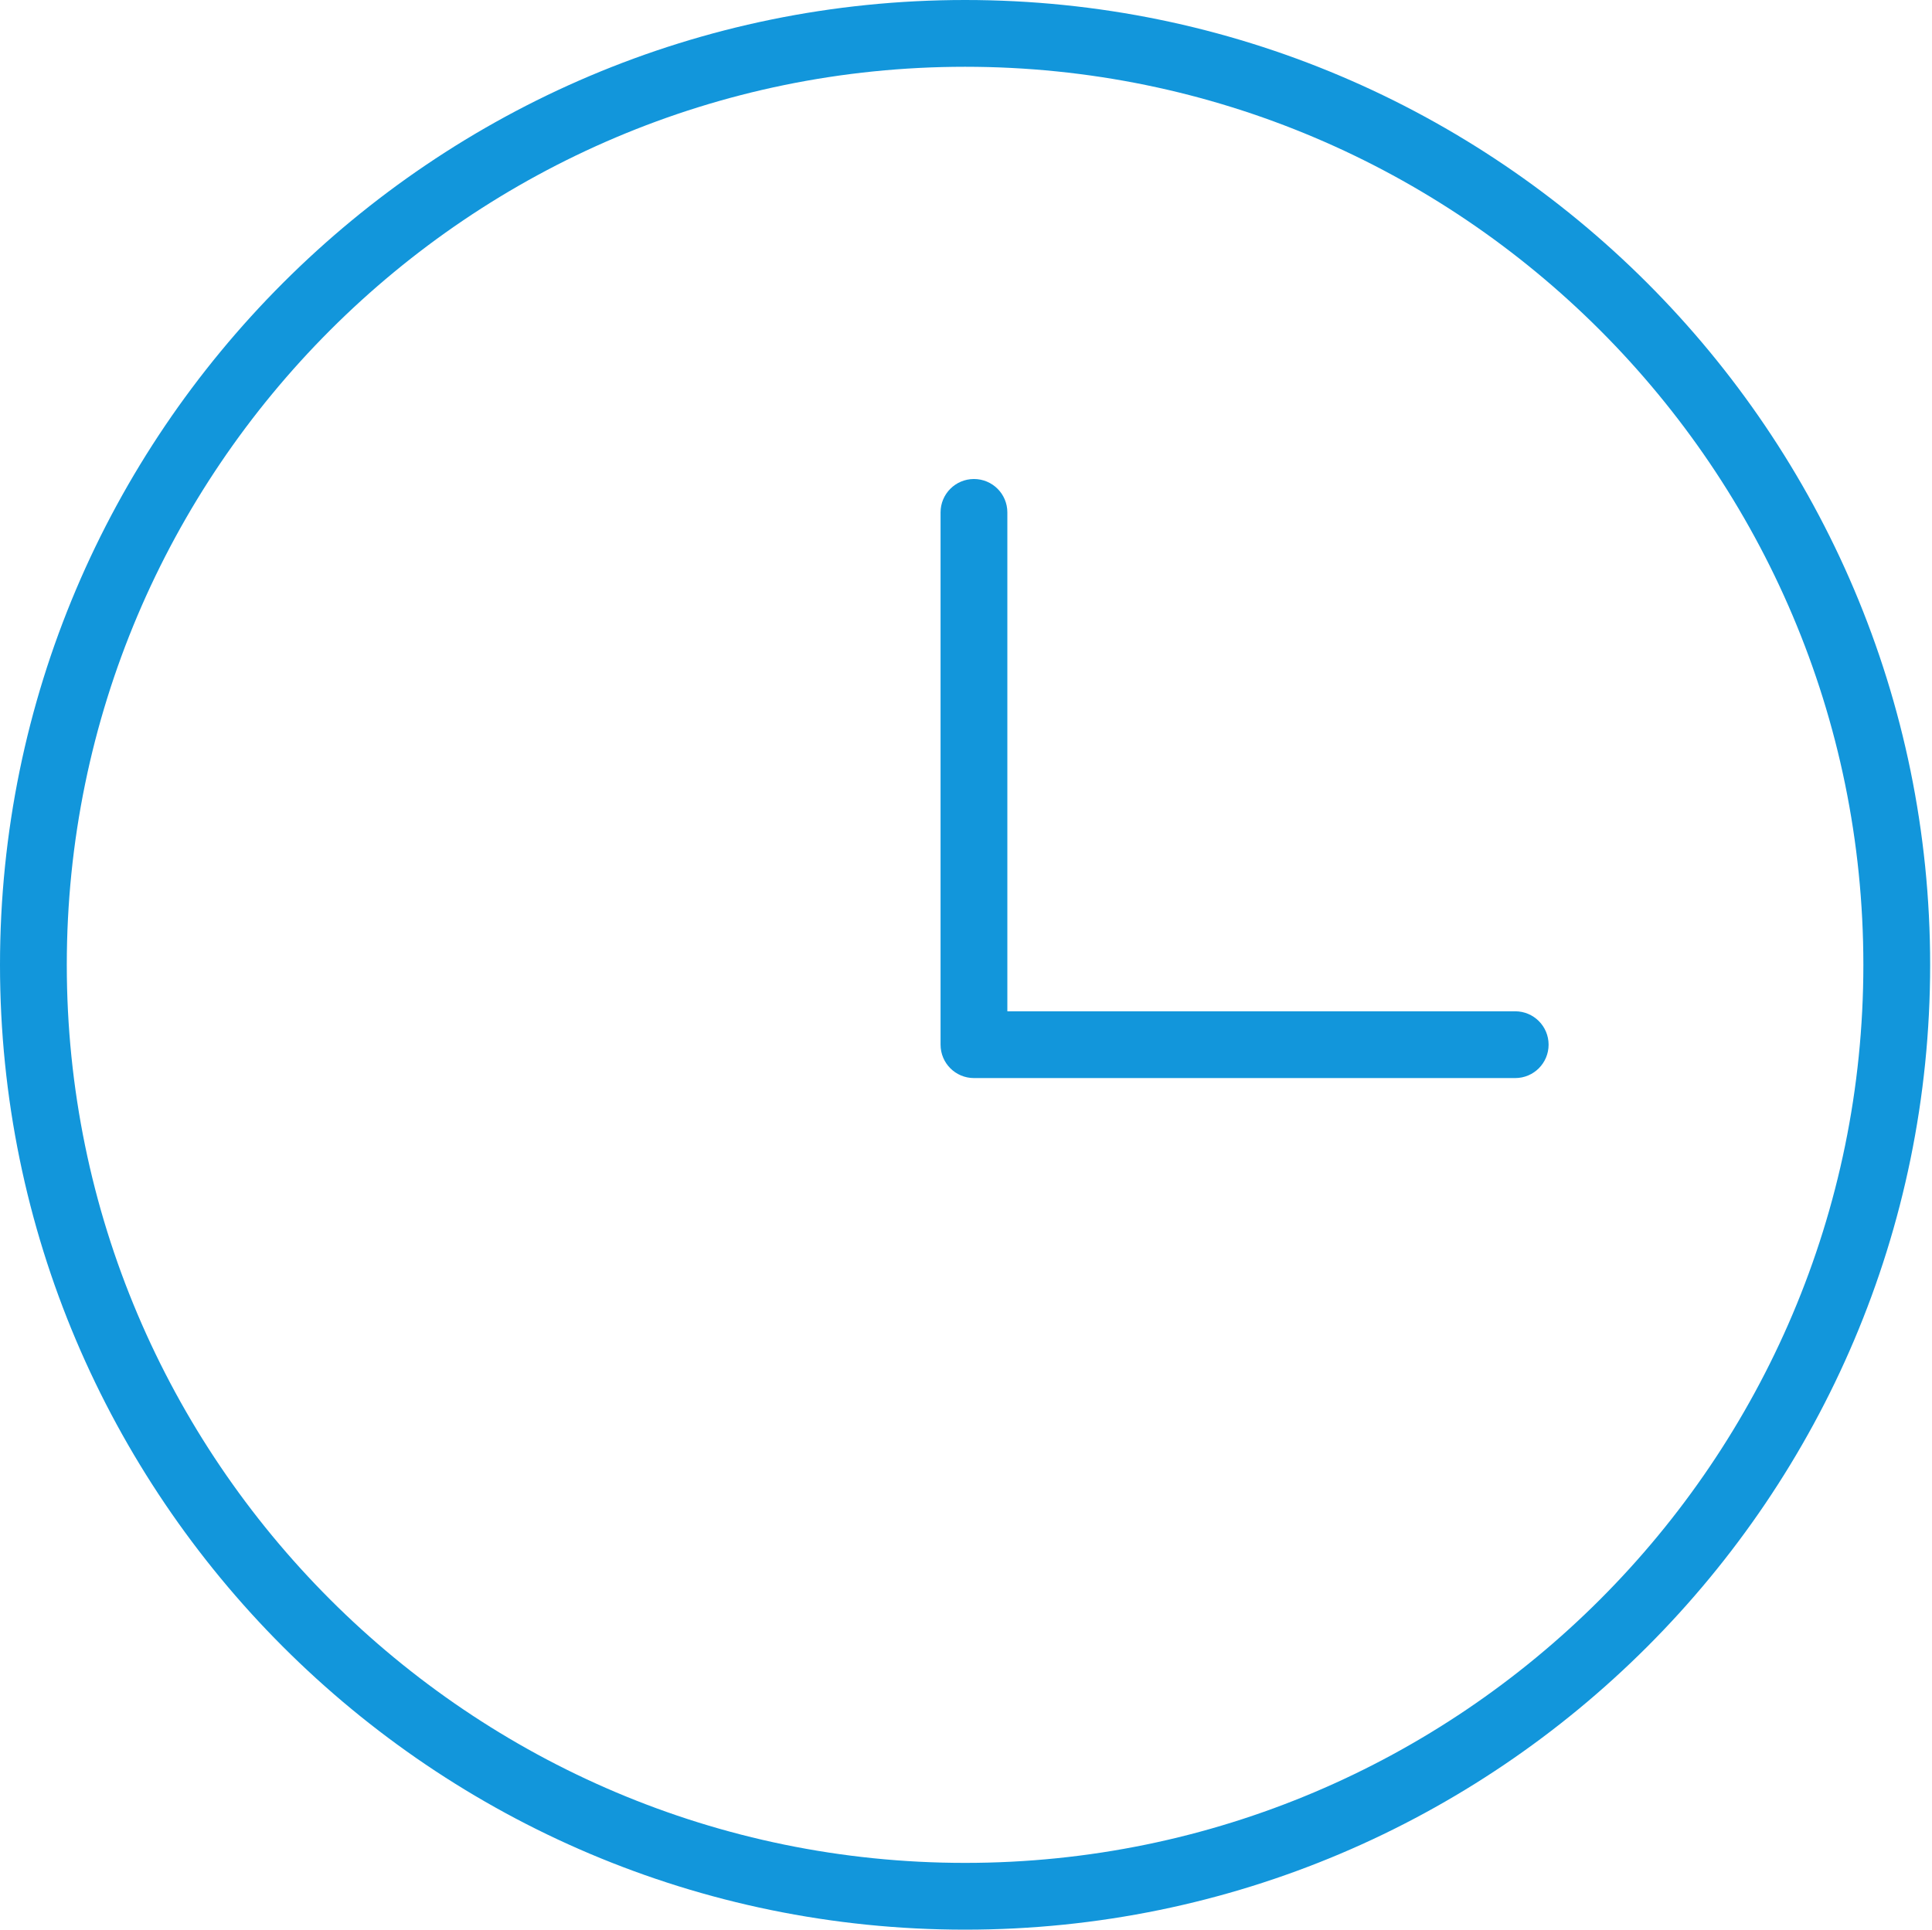 <?xml version="1.0" standalone="no"?><!DOCTYPE svg PUBLIC "-//W3C//DTD SVG 1.1//EN" "http://www.w3.org/Graphics/SVG/1.1/DTD/svg11.dtd"><svg t="1492695715407" class="icon" style="" viewBox="0 0 1025 1024" version="1.1" xmlns="http://www.w3.org/2000/svg" p-id="1309" xmlns:xlink="http://www.w3.org/1999/xlink" width="200.195" height="200"><defs><style type="text/css"></style></defs><path d="M512.018 1024C229.694 1024 0 794.341 0 512.018S229.694 0 512.018 0c282.307 0 512 229.693 512 512.018S794.324 1024 512.018 1024zM512.018 35.433c-262.791 0-476.583 213.81-476.583 476.583s213.794 476.549 476.583 476.549 476.567-213.776 476.567-476.549S774.809 35.433 512.018 35.433z" p-id="1310" fill="#1296db"></path><path d="M803.875 572.088 516.723 572.088c-9.793 0-17.717-7.924-17.717-17.717L499.006 271.909c0-9.793 7.924-17.717 17.717-17.717 9.793 0 17.717 7.924 17.717 17.717l0 264.746 269.435 0c9.793 0 17.717 7.924 17.717 17.717C821.591 564.164 813.667 572.088 803.875 572.088z" p-id="1311" fill="#1296db"></path></svg>